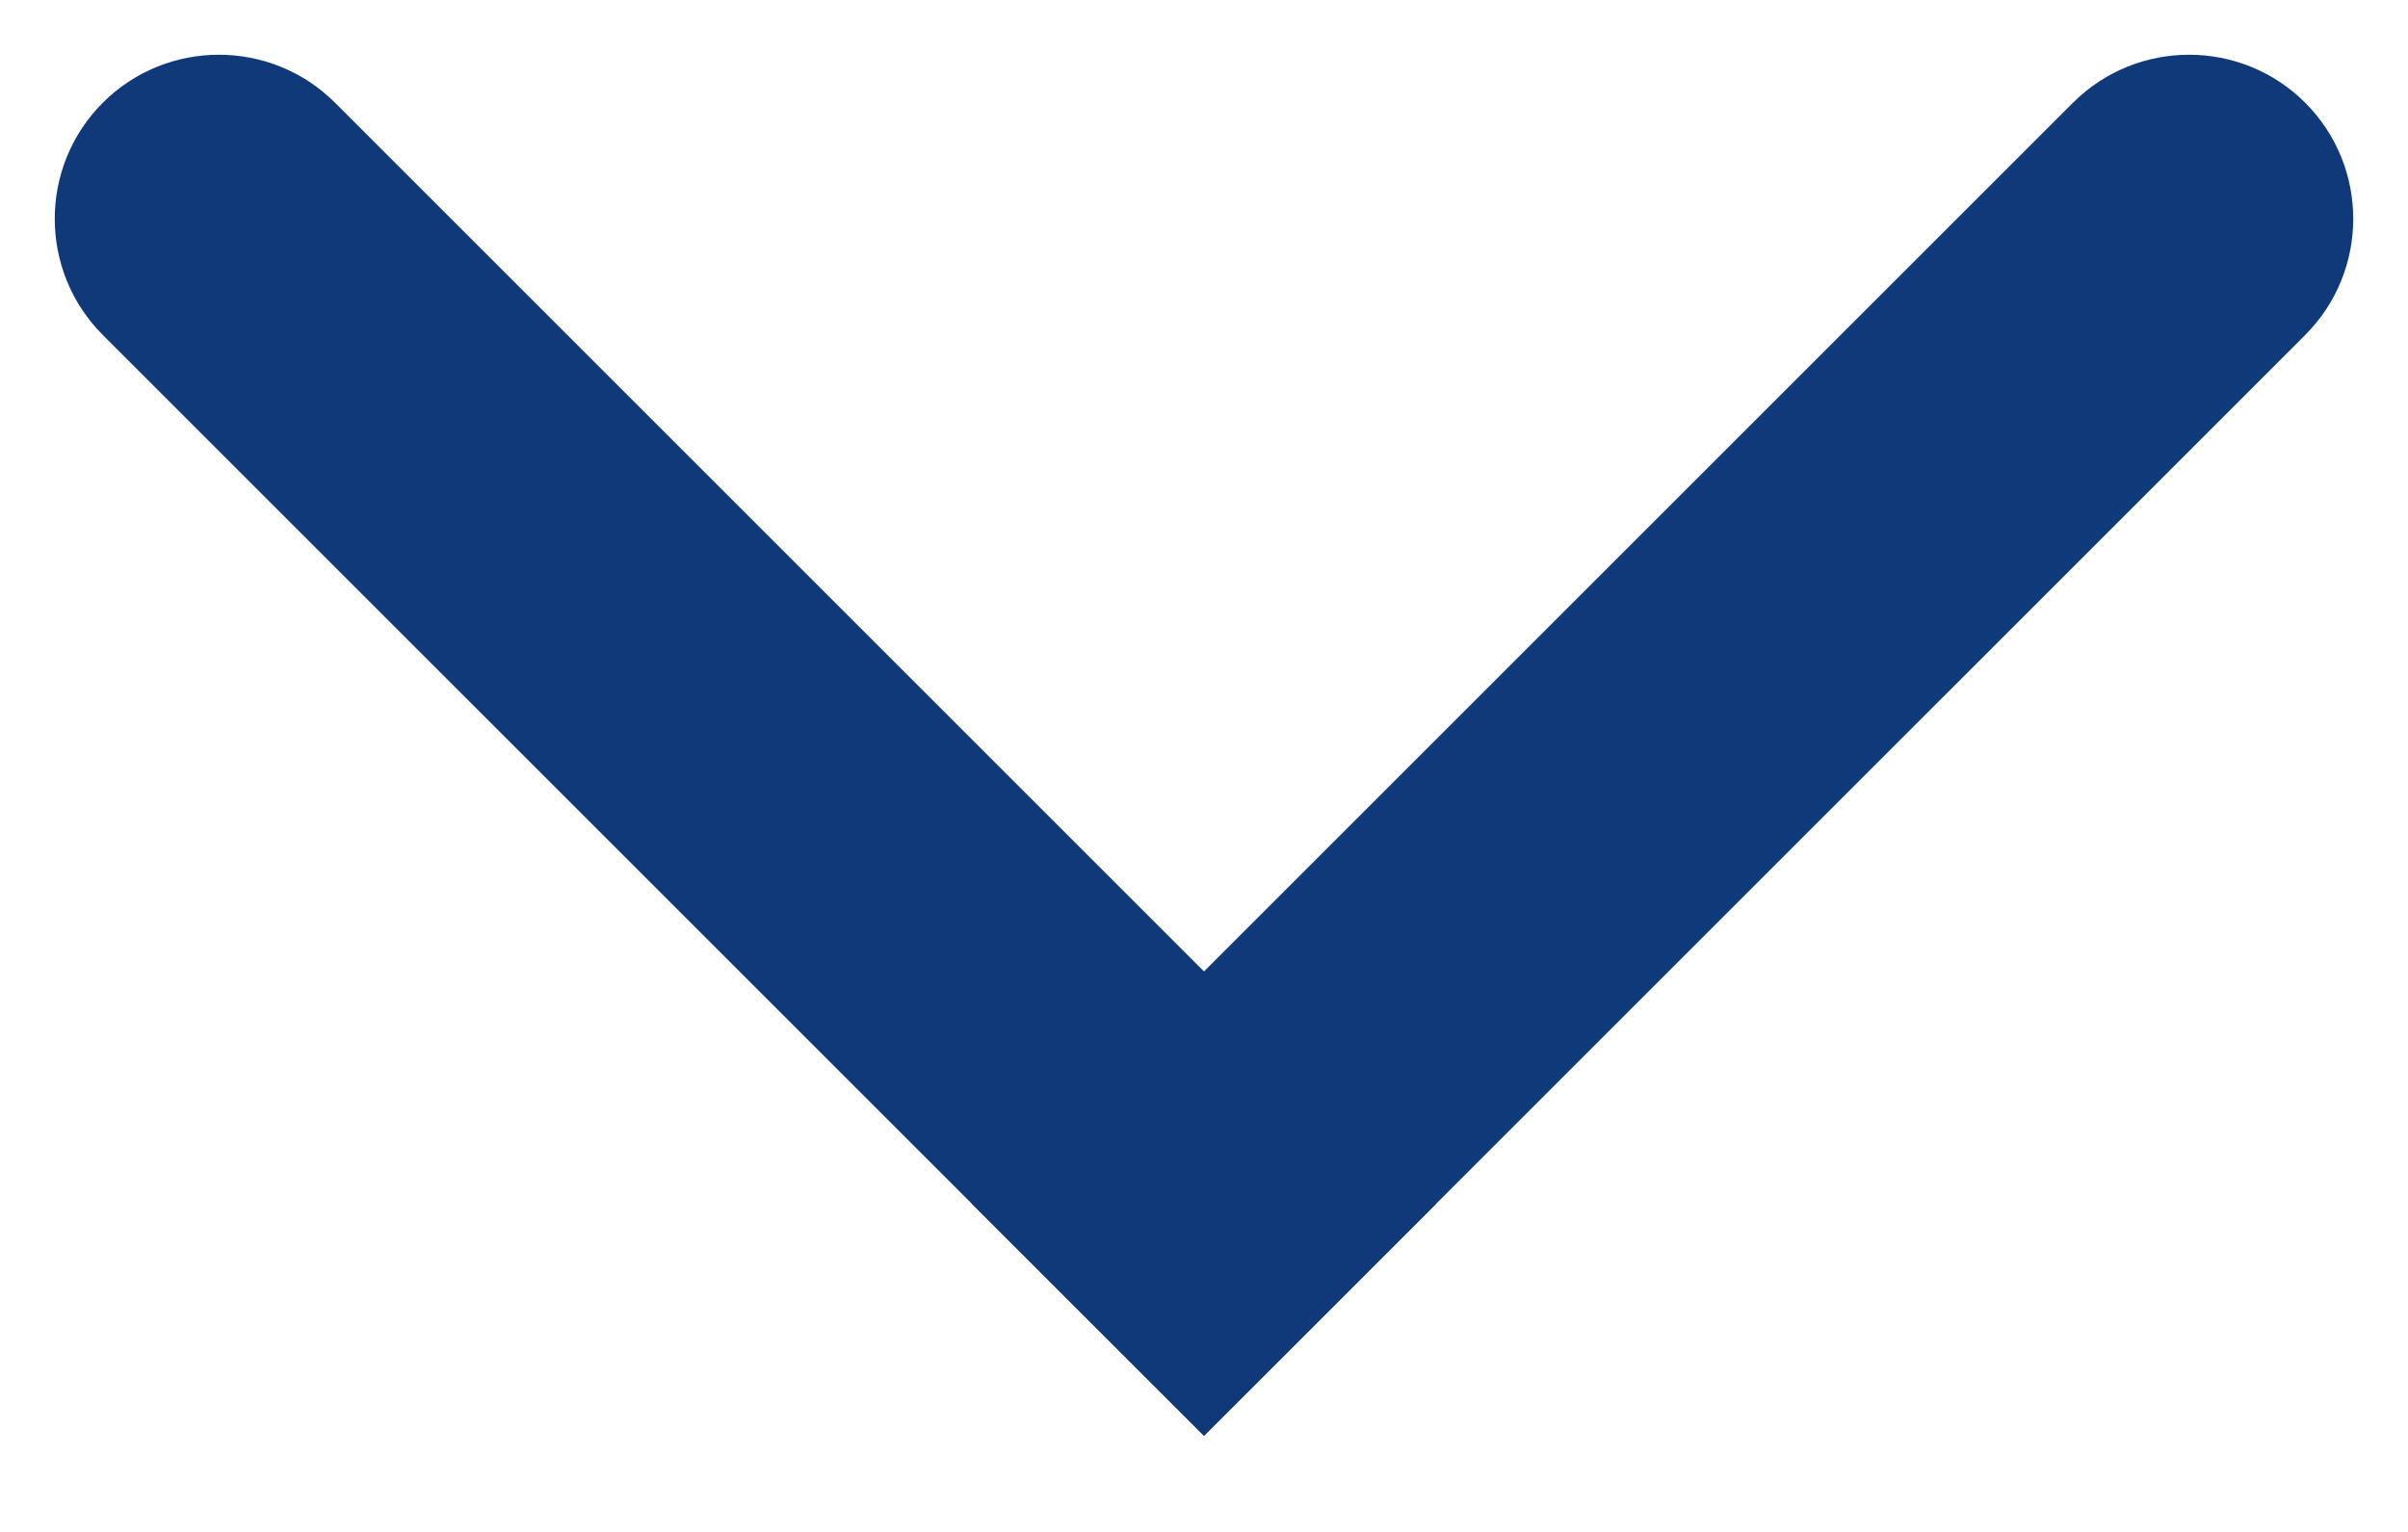 <svg width="22" height="14" viewBox="0 0 22 14" fill="none" xmlns="http://www.w3.org/2000/svg">
<path d="M3.061 0.939C2.475 0.354 1.525 0.354 0.939 0.939C0.354 1.525 0.354 2.475 0.939 3.061L3.061 0.939ZM9.939 12.061L11 13.121L13.121 11L12.061 9.939L9.939 12.061ZM0.939 3.061L9.939 12.061L12.061 9.939L3.061 0.939L0.939 3.061Z" fill="#0F3979"/>
<path d="M21.061 3.061C21.646 2.475 21.646 1.525 21.061 0.939C20.475 0.354 19.525 0.354 18.939 0.939L21.061 3.061ZM9.939 9.939L8.879 11L11 13.121L12.061 12.061L9.939 9.939ZM18.939 0.939L9.939 9.939L12.061 12.061L21.061 3.061L18.939 0.939Z" fill="#0F3979"/>
</svg>
